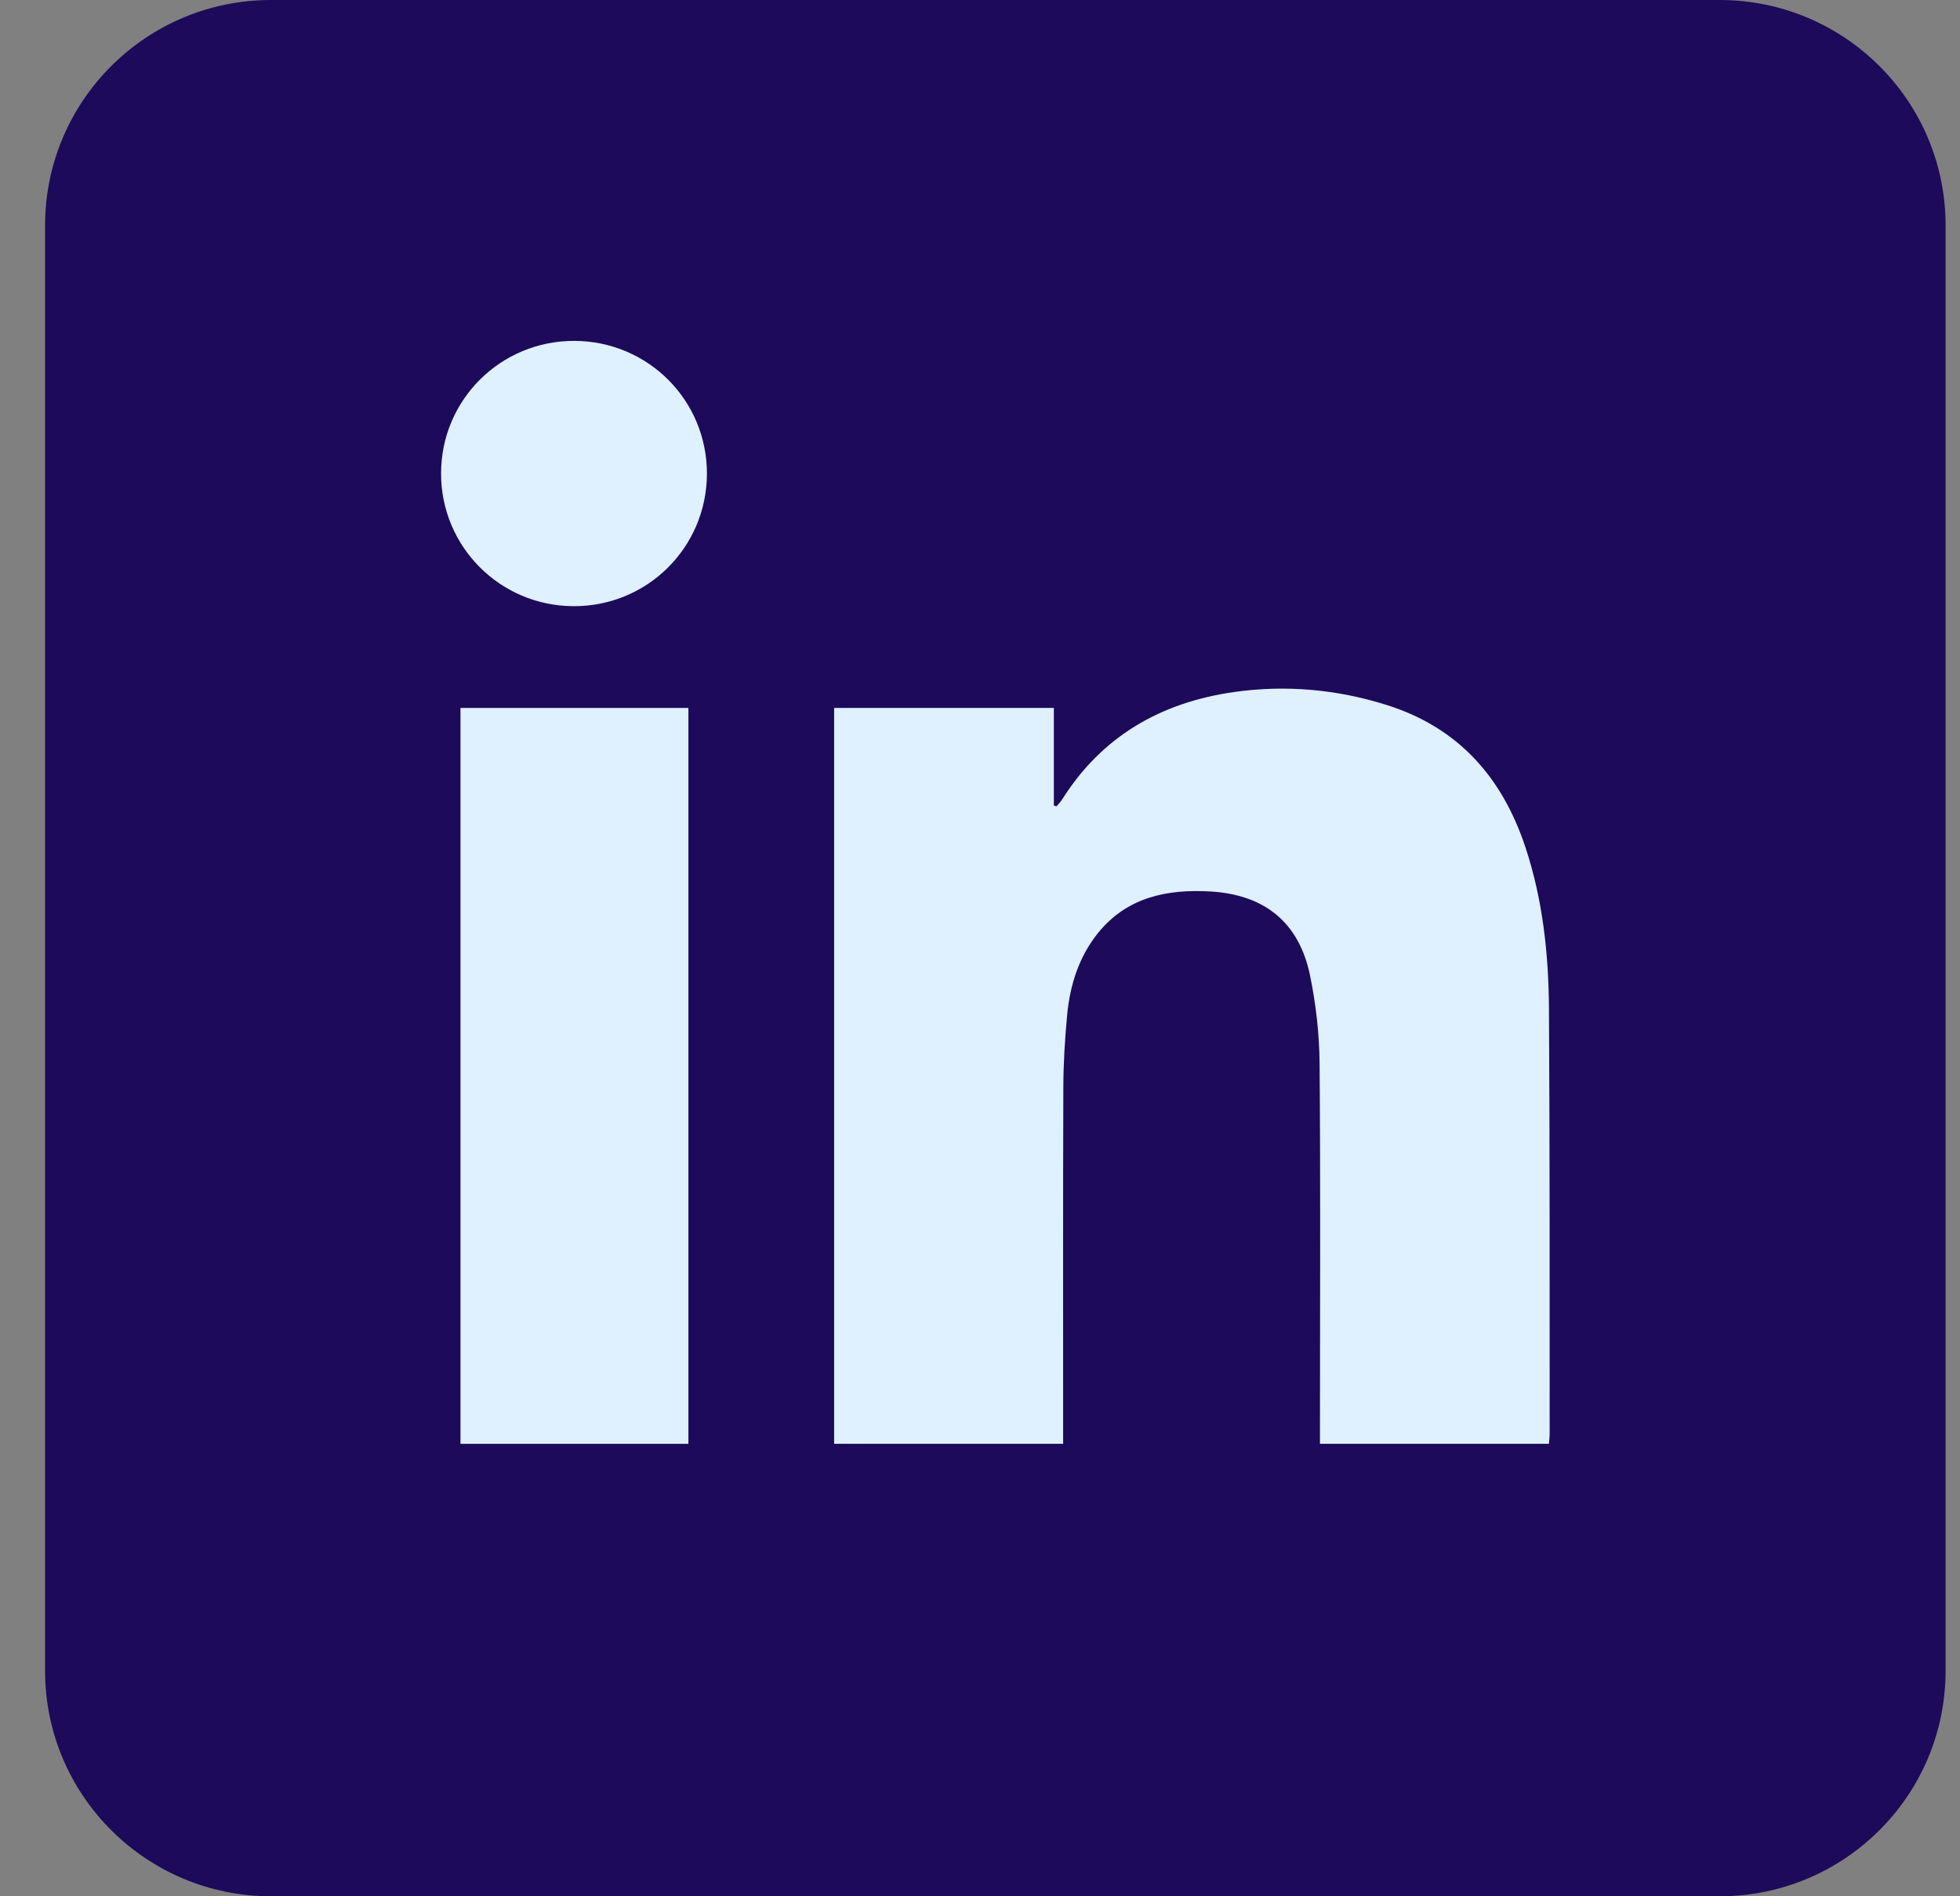 <svg width="31" height="30" viewBox="0 0 31 30" fill="none" xmlns="http://www.w3.org/2000/svg">
<rect x="0" y="0" width="31" height="30" fill="#808080" stroke="none"/>
<g clip-path="url(#clip0_191_5979)">
<path d="M27.198 0H4.287C2.313 0 0.713 1.597 0.713 3.567V26.433C0.713 28.403 2.313 30 4.287 30H27.198C29.172 30 30.772 28.403 30.772 26.433V3.567C30.772 1.597 29.172 0 27.198 0Z" fill="#1D0A5A"/>
<path d="M13.192 11.2H16.668V12.744C16.682 12.748 16.697 12.752 16.711 12.756C16.741 12.719 16.775 12.686 16.8 12.646C17.431 11.646 18.362 11.114 19.512 10.949C20.332 10.832 21.145 10.904 21.938 11.155C23.07 11.513 23.761 12.301 24.126 13.402C24.403 14.236 24.494 15.1 24.499 15.971C24.513 18.207 24.509 20.442 24.51 22.678C24.51 22.729 24.503 22.779 24.498 22.842H20.877C20.877 22.745 20.877 22.662 20.877 22.579C20.877 20.66 20.887 18.742 20.871 16.824C20.867 16.36 20.814 15.891 20.721 15.437C20.548 14.591 20 14.152 19.137 14.103C18.452 14.065 17.824 14.196 17.368 14.759C17.066 15.133 16.924 15.58 16.879 16.052C16.842 16.438 16.819 16.827 16.818 17.215C16.812 19.01 16.815 20.806 16.815 22.601V22.842H13.193V11.2H13.192Z" fill="#DFF0FE"/>
<path d="M7.283 11.2H10.888V22.842H7.283V11.2Z" fill="#DFF0FE"/>
<path d="M9.083 5.393C10.251 5.396 11.186 6.335 11.181 7.501C11.175 8.666 10.232 9.598 9.065 9.59C7.907 9.583 6.976 8.647 6.976 7.492C6.975 6.328 7.917 5.39 9.083 5.393Z" fill="#DFF0FE"/>
</g>
<defs>
<clipPath id="clip0_191_5979">
<rect width="30.059" height="30" fill="white" transform="translate(0.713)"/>
</clipPath>
</defs>
</svg>
